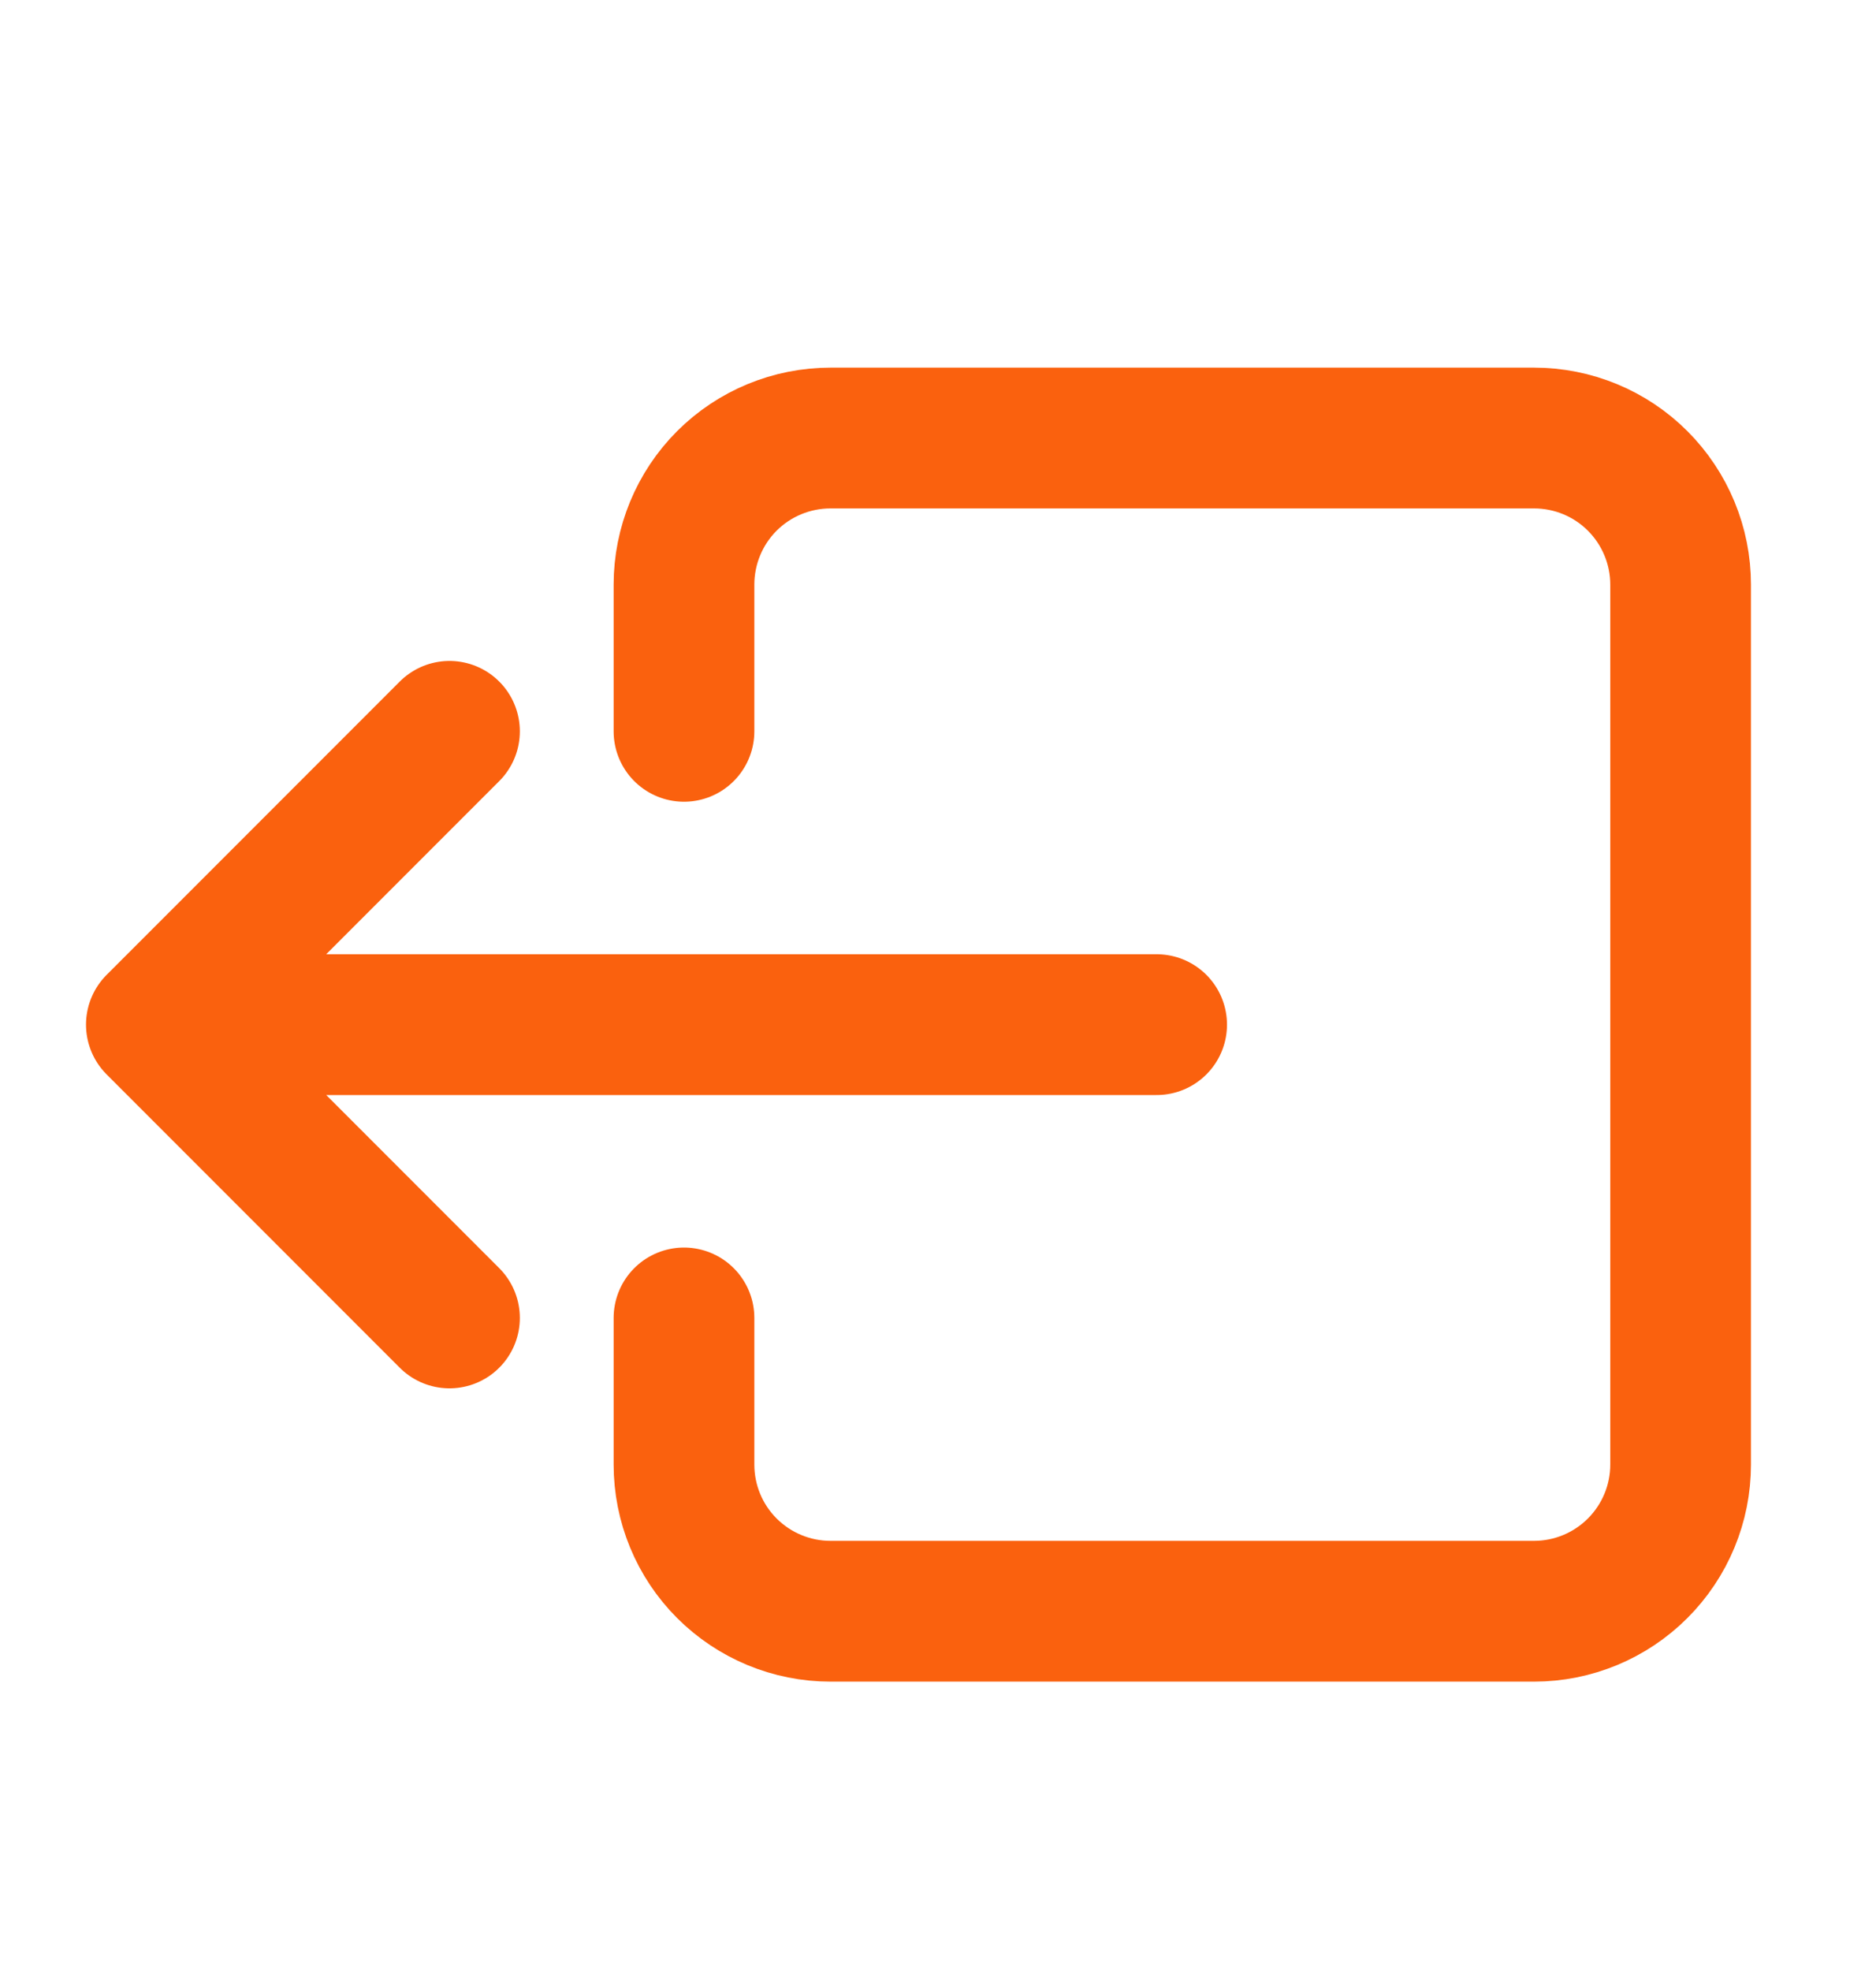 <svg width="20" height="21" viewBox="0 0 20 21" fill="none" xmlns="http://www.w3.org/2000/svg">
<path d="M7.292 7.792V6.229C7.292 5.815 7.456 5.417 7.749 5.124C8.042 4.831 8.44 4.667 8.854 4.667H16.354C16.769 4.667 17.166 4.831 17.459 5.124C17.752 5.417 17.917 5.815 17.917 6.229V15.604C17.917 16.019 17.752 16.416 17.459 16.709C17.166 17.002 16.769 17.167 16.354 17.167H8.854C8.44 17.167 8.042 17.002 7.749 16.709C7.456 16.416 7.292 16.019 7.292 15.604V14.042M4.792 7.792L1.667 10.917M1.667 10.917L4.792 14.042M1.667 10.917H12.331" stroke="#FA610E" stroke-width="1.5" stroke-linecap="round" stroke-linejoin="round"/>
</svg>

